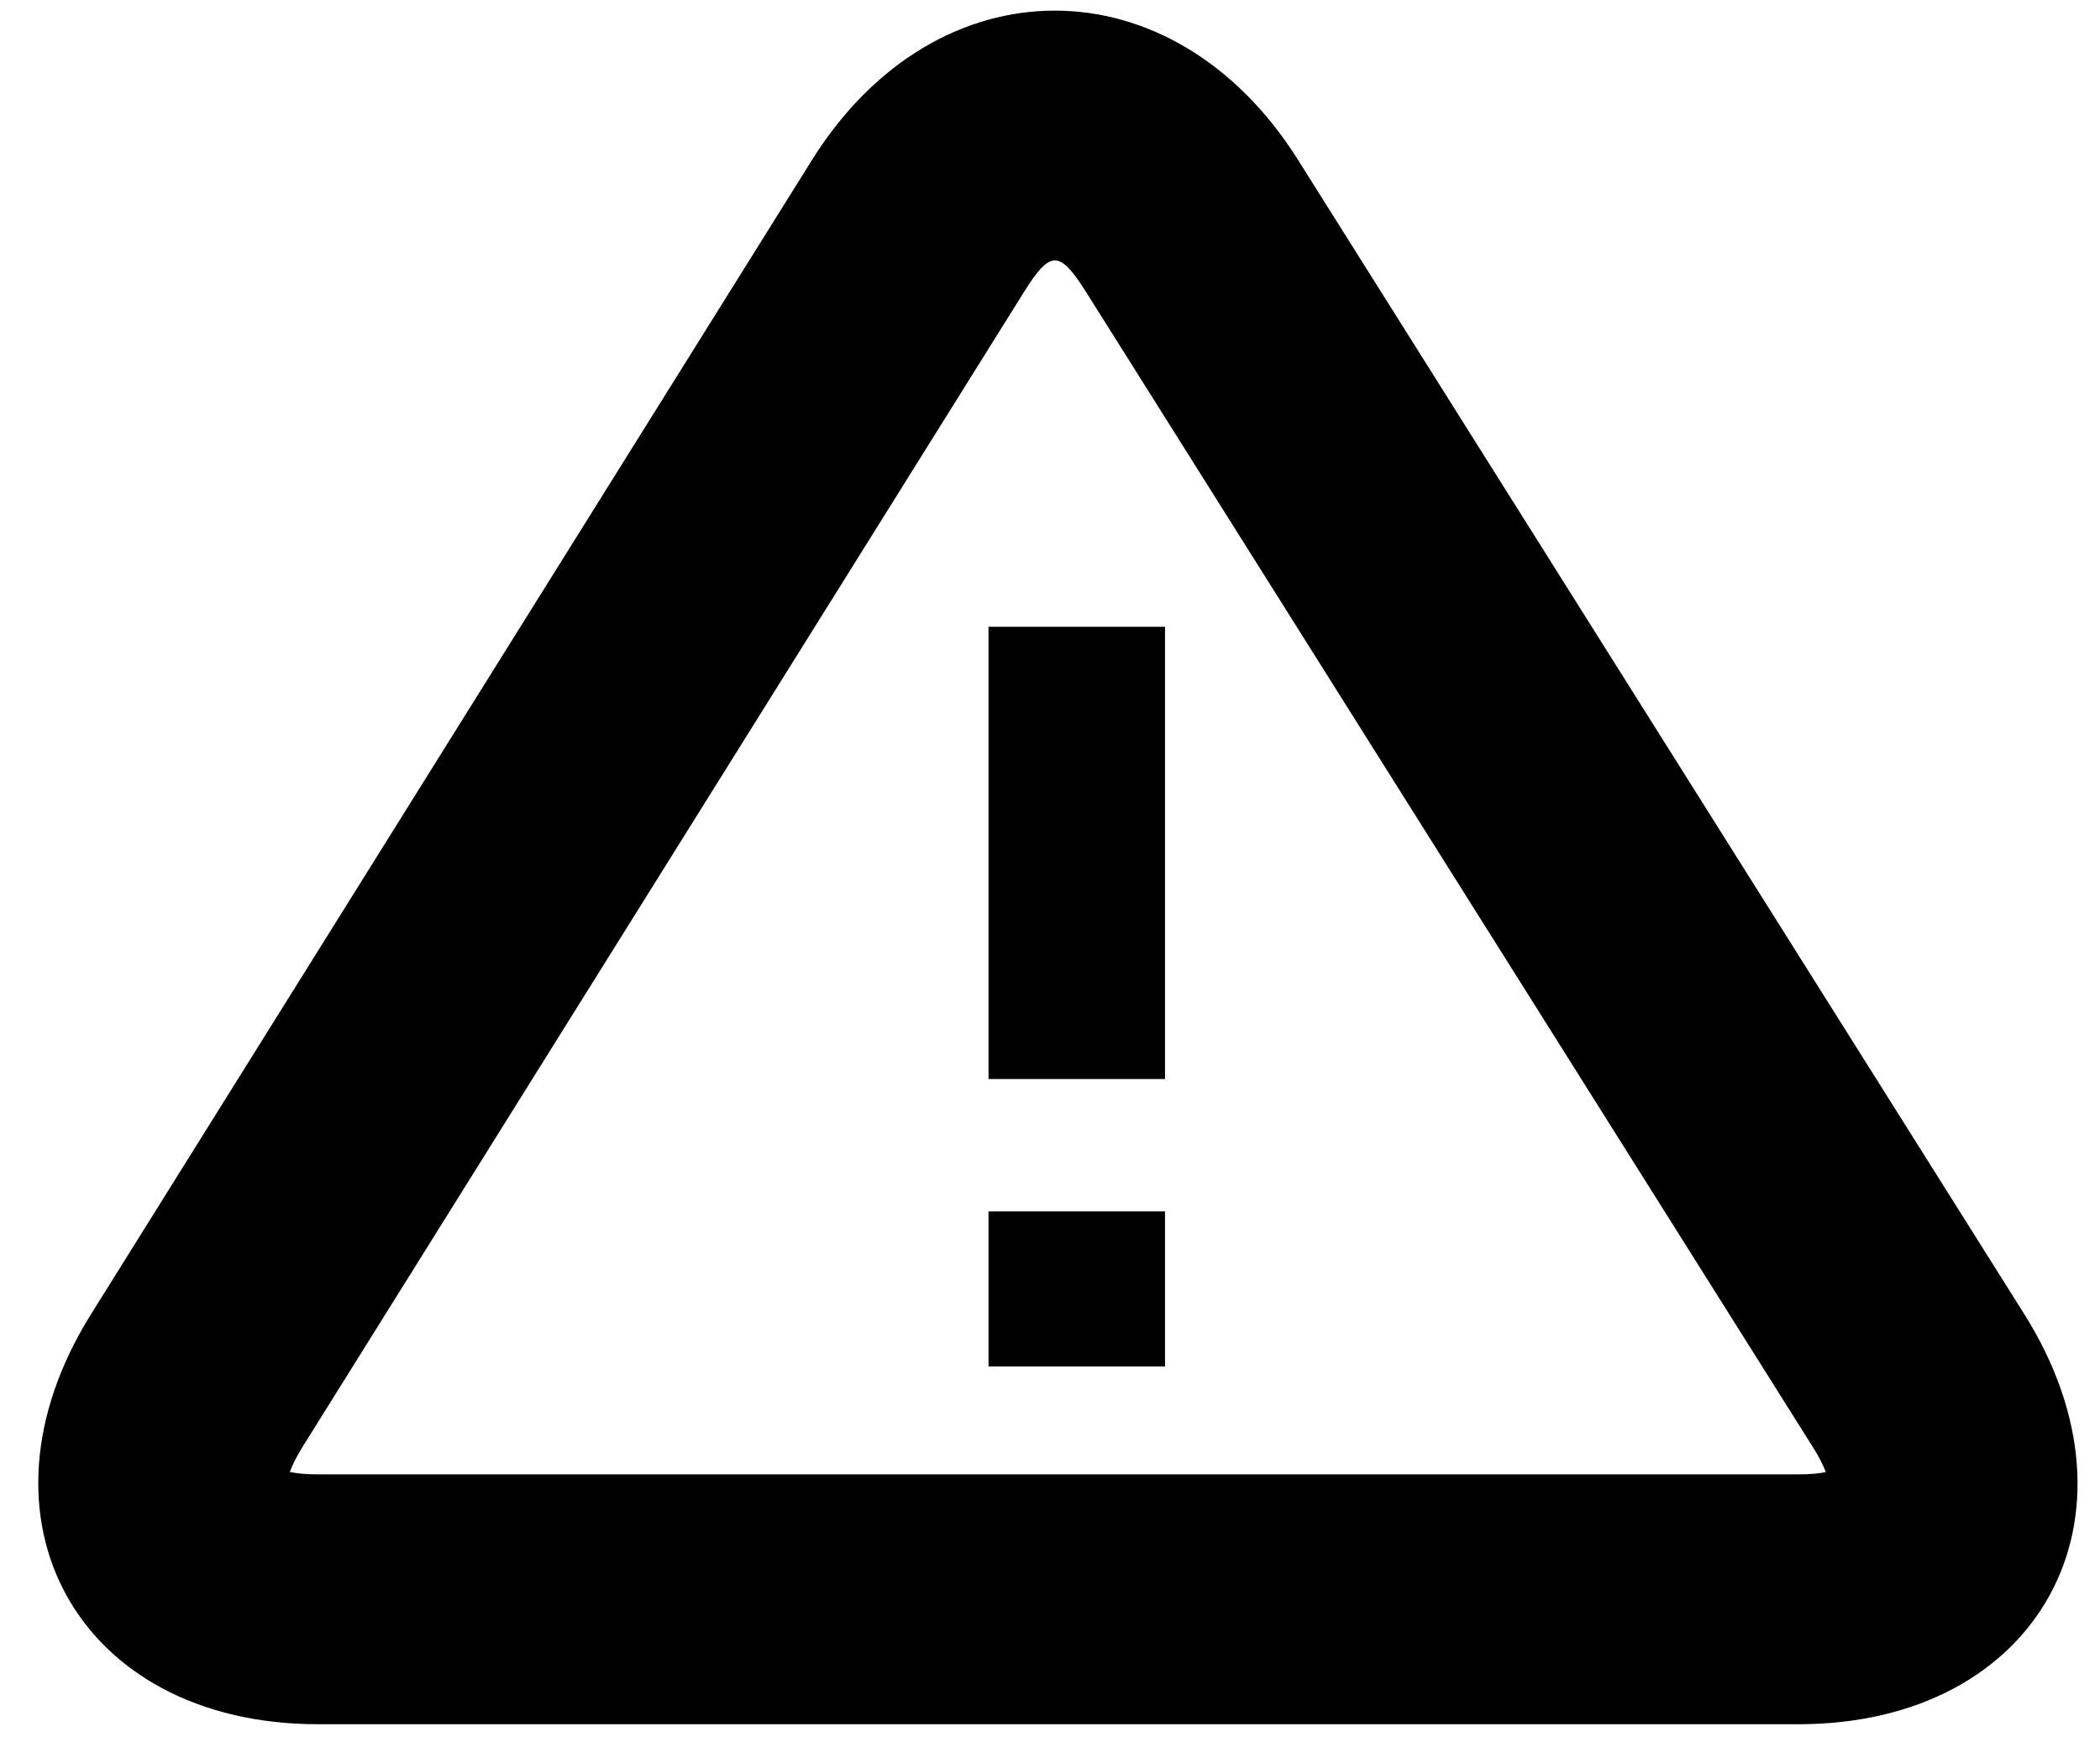 <svg width="43px" height="36px" viewBox="0 0 43 36" version="1.1" xmlns="http://www.w3.org/2000/svg" xmlns:xlink="http://www.w3.org/1999/xlink">
    <g id="Symbols" stroke="none" stroke-width="1" fill="none" fill-rule="evenodd">
        <g id="radar-storm-no-alerts" transform="translate(-159, -292)" fill="#000">
            <g id="alert-icon" transform="translate(152, 284)">
                <path d="M31.788,12.398 L46.66,36.034 C48.399,38.798 47.085,41.192 43.823,41.192 L13.512,41.192 C10.251,41.192 8.927,38.8 10.654,36.035 L25.417,12.4 C27.138,9.644 30.056,9.645 31.788,12.398 Z M44.12,37.632 L29.249,13.996 C28.694,13.114 28.508,13.114 27.961,13.989 L13.198,37.624 C13.071,37.828 12.985,38.003 12.934,38.142 C13.078,38.173 13.272,38.192 13.512,38.192 L43.823,38.192 C44.055,38.192 44.244,38.174 44.386,38.145 C44.334,38.006 44.247,37.833 44.12,37.632 Z M11.407,36.502 C10.048,38.679 10.949,40.308 13.512,40.308 L43.823,40.308 C46.384,40.308 47.278,38.681 45.908,36.504 L31.037,12.868 C29.652,10.667 27.544,10.668 26.17,12.867 L11.407,36.502 Z M33.576,11.27 L48.447,34.906 C51.073,39.079 48.747,43.308 43.823,43.308 L13.512,43.308 C8.591,43.308 6.256,39.086 8.863,34.913 L23.626,11.277 C26.173,7.2 31.013,7.198 33.576,11.27 Z" id="Path-4" fill-rule="nonzero"></path>
                <path d="M30.855,30.096 L27.241,30.096 L27.241,20.835 L30.855,20.835 L30.855,30.096 Z M30.855,35.981 L27.241,35.981 L27.241,32.807 L30.855,32.807 L30.855,35.981 Z" id="!" fill-rule="evenodd"></path>
            </g>
        </g>
    </g>
</svg>